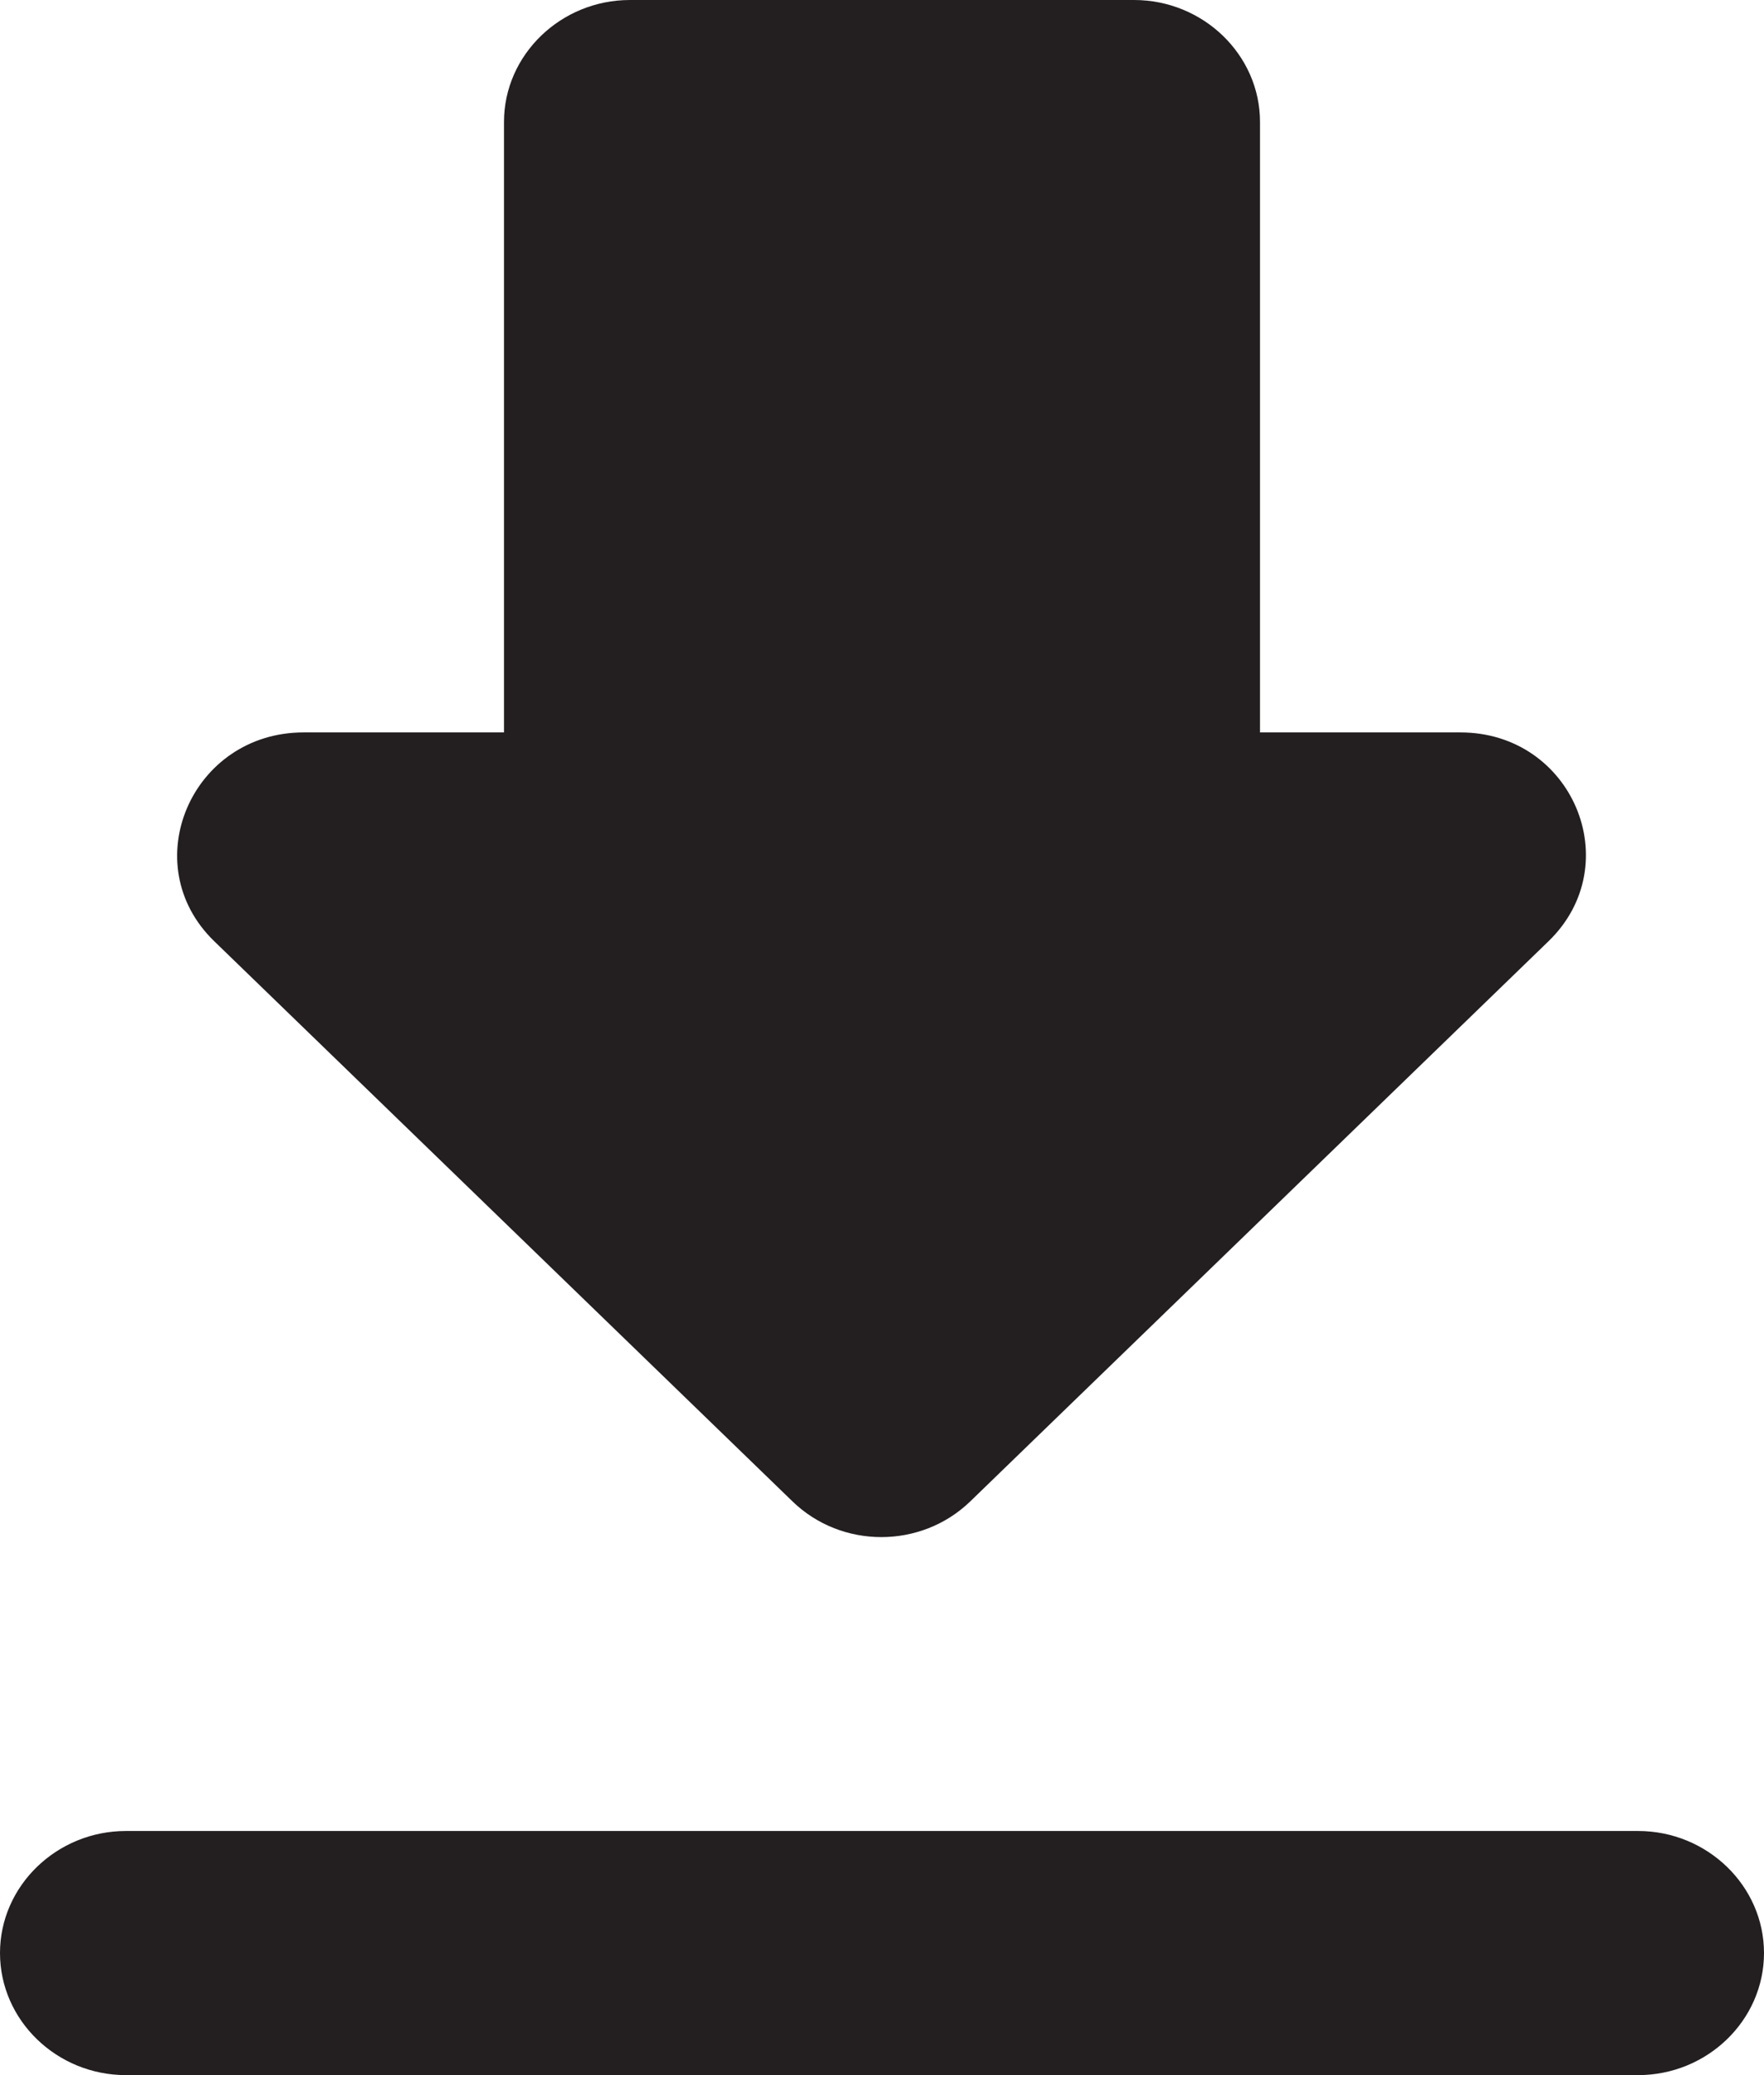 <svg width="17" height="20" viewBox="0 0 17 20" fill="none" xmlns="http://www.w3.org/2000/svg">
<path d="M14.074 7.059H12.143V1.176C12.143 0.529 11.596 0 10.929 0H6.071C5.404 0 4.857 0.529 4.857 1.176V7.059H2.926C1.846 7.059 1.299 8.329 2.064 9.071L7.638 14.471C8.111 14.929 8.876 14.929 9.35 14.471L14.924 9.071C15.689 8.329 15.154 7.059 14.074 7.059ZM0 18.823C0 19.471 0.546 20 1.214 20H15.786C16.454 20 17 19.471 17 18.823C17 18.177 16.454 17.647 15.786 17.647H1.214C0.546 17.647 0 18.177 0 18.823Z" fill="#231F20"/>
</svg>
